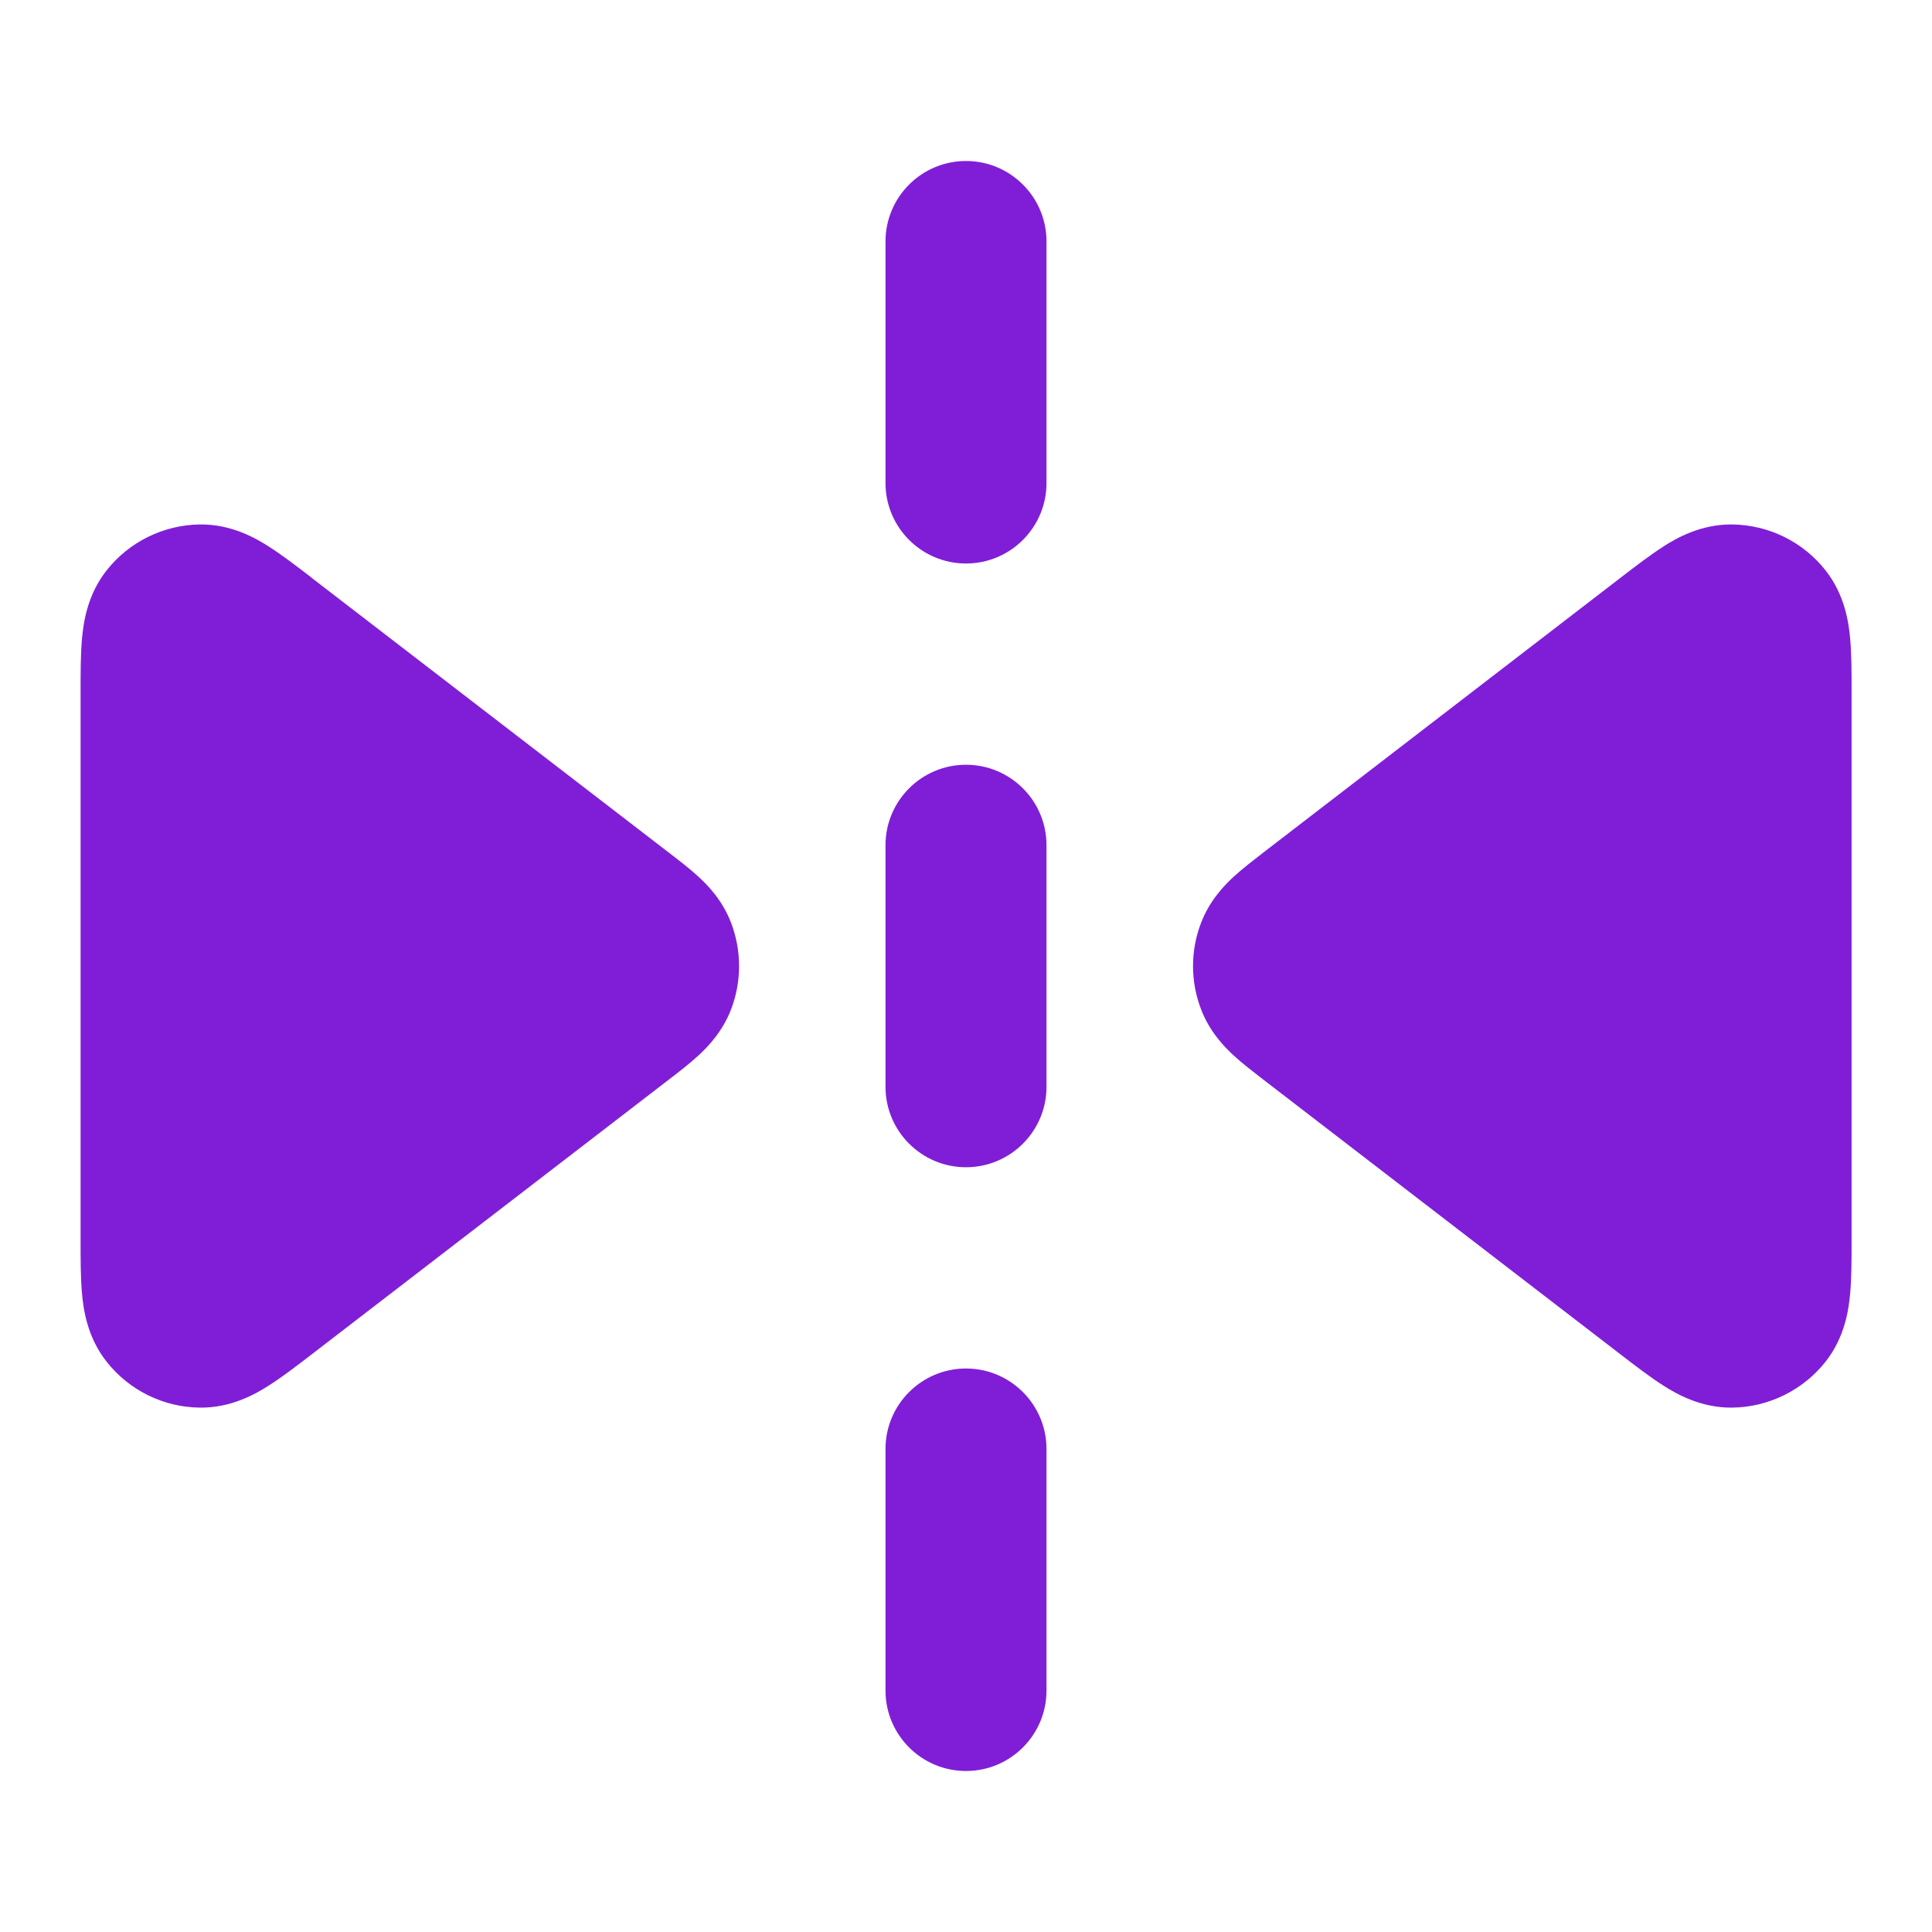 <svg fill="none" height="24" viewBox="0 0 24 24" width="24" xmlns="http://www.w3.org/2000/svg"><g fill="#801ed7"><path d="m13 3c0-.552-.448-1-1-1s-1 .448-1 1v3c0 .552.448 1 1 1s1-.448 1-1z"/><path d="m3.87 7.177 4.438 3.414c.121.093.258.198.368.299.122.112.3.297.406.574.132.346.132.728 0 1.074-.106.276-.284.461-.406.574-.11.101-.247.207-.367.299l-4.438 3.414c-.182.14-.369.284-.534.388-.159.101-.463.278-.854.273-.453-.005-.879-.215-1.159-.571-.243-.307-.288-.656-.305-.844-.018-.194-.018-.43-.018-.66v-6.821c-0-.23-0-.466.018-.66.017-.187.062-.536.305-.844.28-.355.706-.565 1.159-.571.392-.005.696.172.854.273.164.104.351.248.534.388z"/><path d="m20.664 6.788c.159-.101.463-.278.855-.273.453.006.879.215 1.159.571.242.307.288.656.305.844.018.194.018.43.018.66v6.821c0.0.23 0.0.466-.018.66-.017.187-.062.536-.305.844-.281.355-.707.565-1.159.571-.392.005-.696-.172-.855-.273-.164-.104-.351-.248-.533-.388l-4.438-3.414c-.12-.093-.258-.198-.367-.299-.122-.112-.3-.297-.406-.574-.133-.346-.133-.728 0-1.074.106-.276.284-.461.406-.574.11-.101.247-.206.367-.299l4.438-3.414c.182-.14.369-.284.533-.388z"/><path d="m12 9.5c.552 0 1 .448 1 1v3c0 .552-.448 1-1 1s-1-.448-1-1v-3c0-.552.448-1 1-1z"/><path d="m13 18c0-.552-.448-1-1-1s-1 .448-1 1v3c0 .552.448 1 1 1s1-.448 1-1z"/></g></svg>